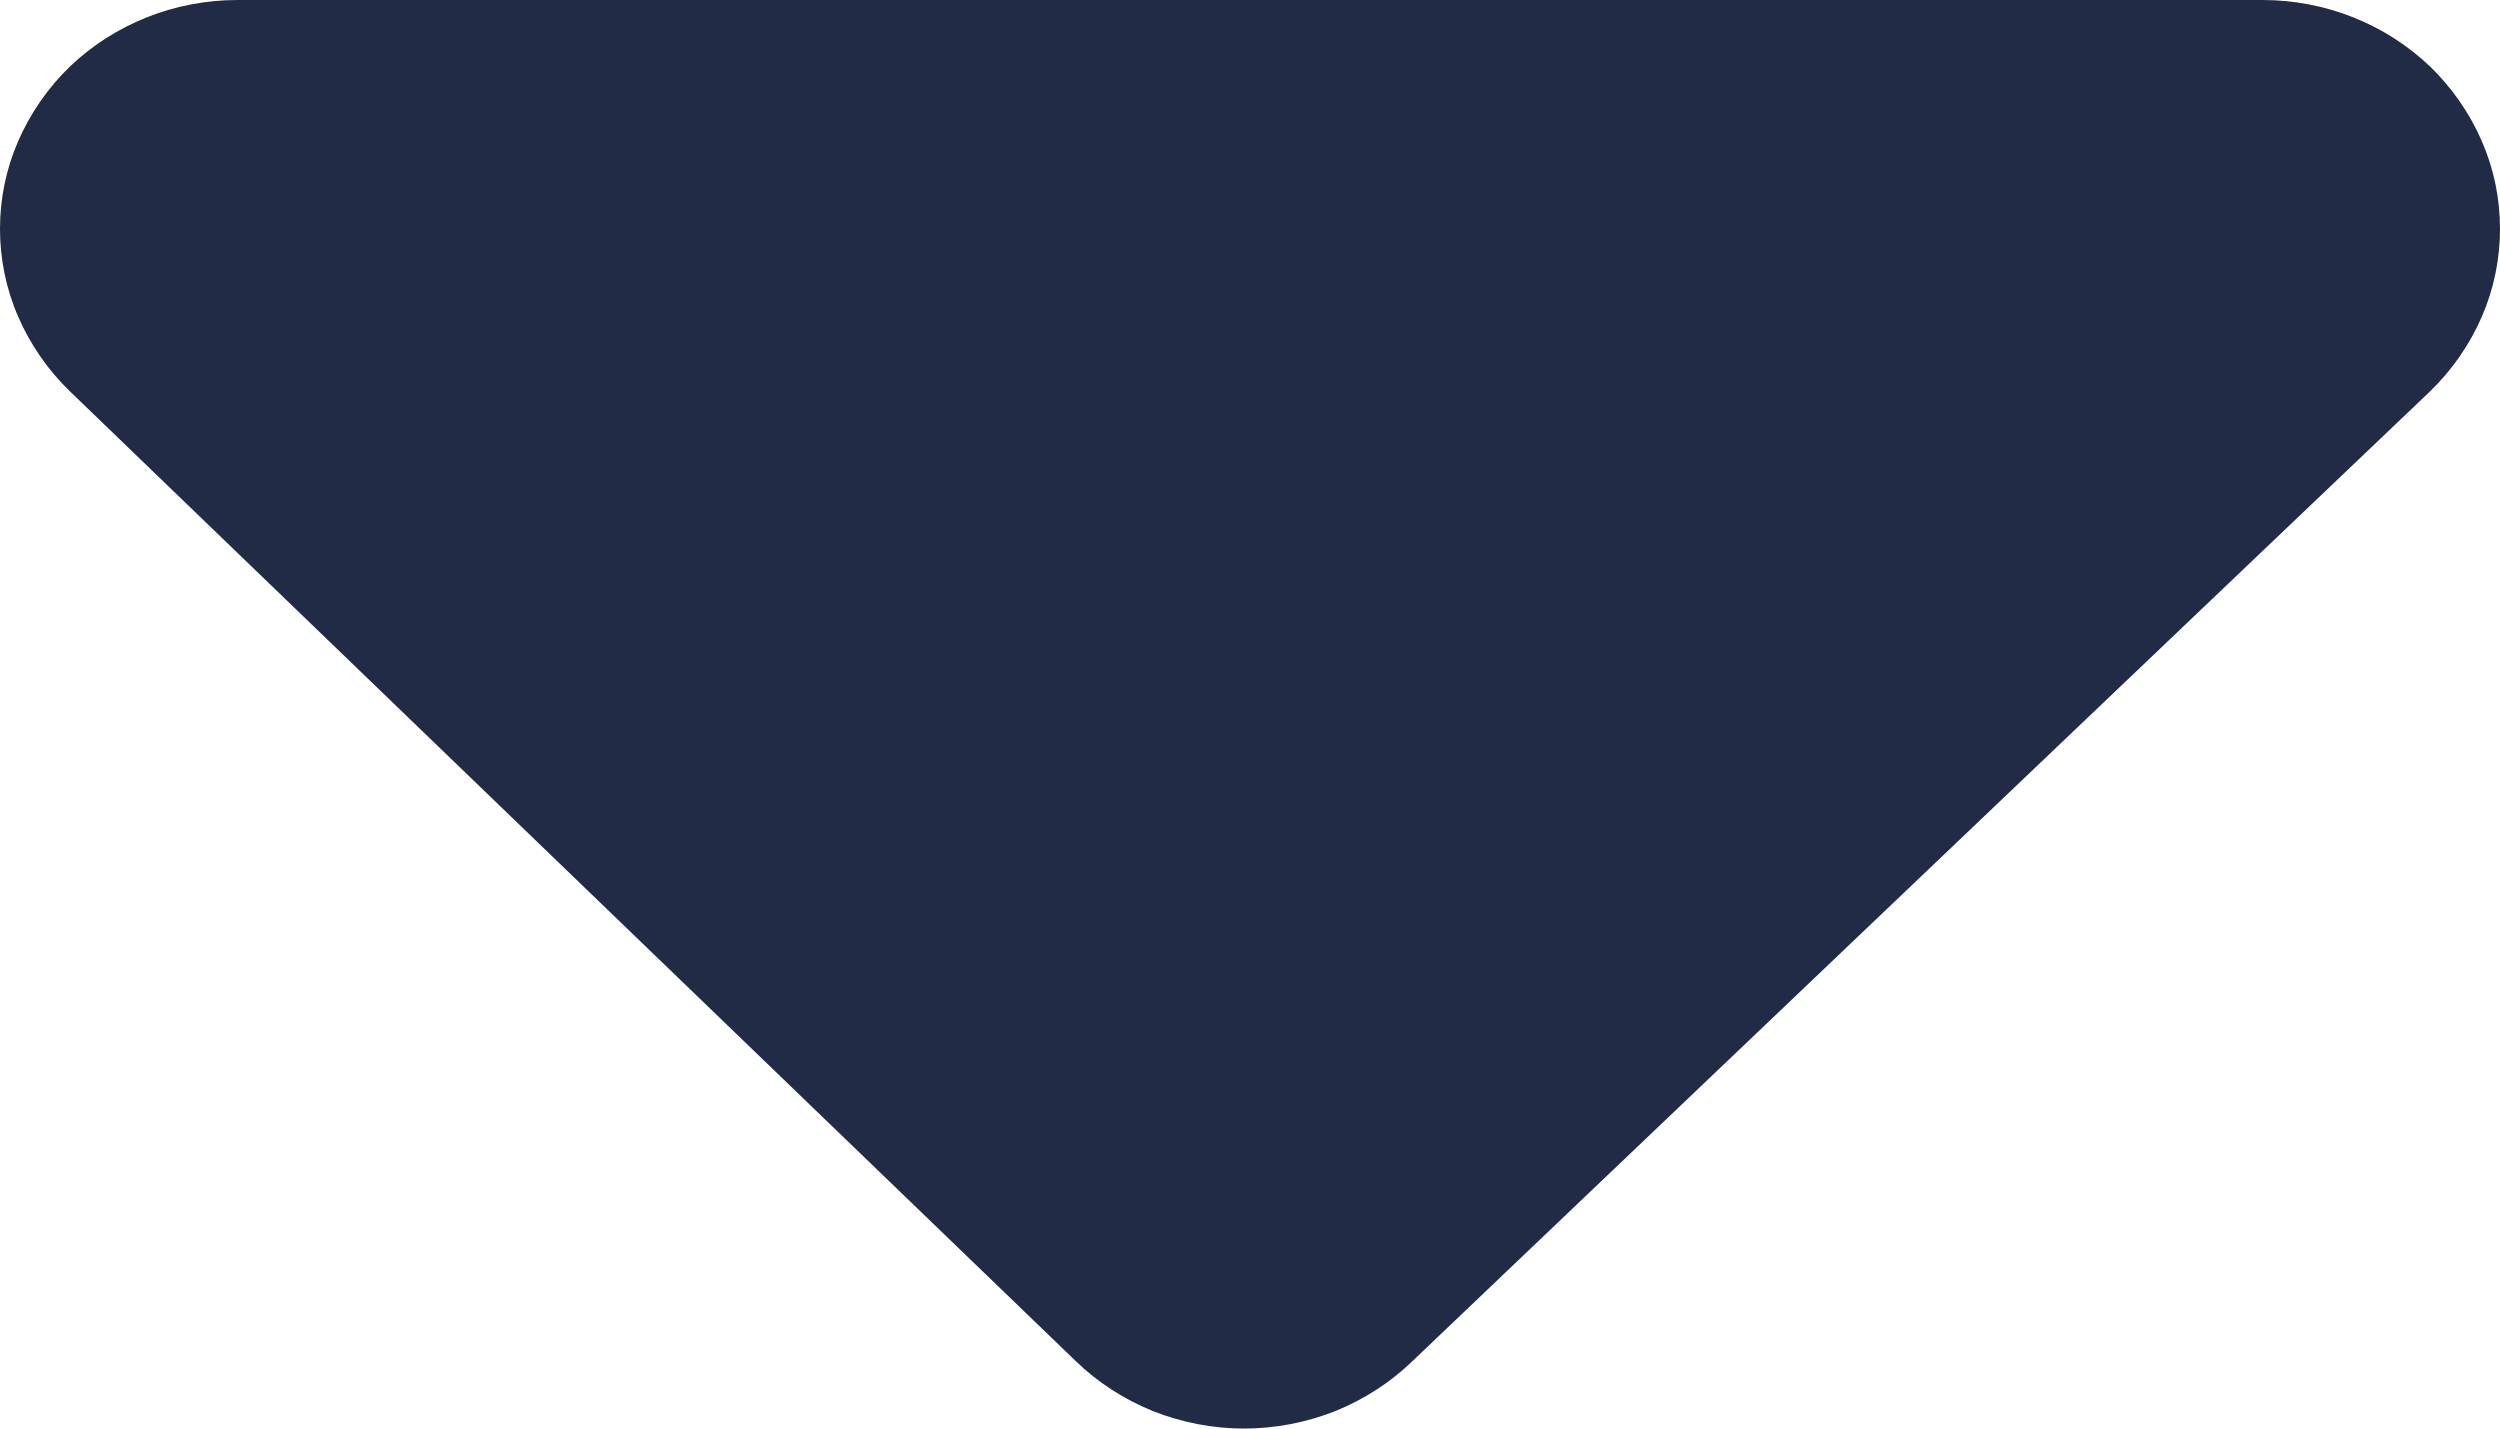<svg width="7" height="4" viewBox="0 0 7 4" fill="none" xmlns="http://www.w3.org/2000/svg">
<path d="M6.804 0.186C6.679 0.067 6.511 9.34599e-06 6.335 9.34599e-06C6.16 9.34599e-06 6.125 0 6.125 0L3.483 9.34599e-06L0.875 5.31672e-06C0.875 5.31672e-06 0.84 9.34599e-06 0.665 9.34599e-06C0.489 9.34599e-06 0.321 0.067 0.196 0.186C0.134 0.246 0.085 0.317 0.051 0.395C0.017 0.473 0 0.556 0 0.641C0 0.725 0.017 0.809 0.051 0.887C0.085 0.965 0.134 1.036 0.196 1.096L3.012 3.811C3.074 3.871 3.147 3.918 3.228 3.951C3.309 3.983 3.396 4 3.483 4C3.571 4 3.658 3.983 3.739 3.951C3.82 3.918 3.893 3.871 3.955 3.811L6.804 1.096C6.866 1.036 6.915 0.965 6.949 0.887C6.983 0.809 7 0.725 7 0.641C7 0.556 6.983 0.473 6.949 0.395C6.915 0.317 6.866 0.246 6.804 0.186Z" fill="#222B45"/>
</svg>

